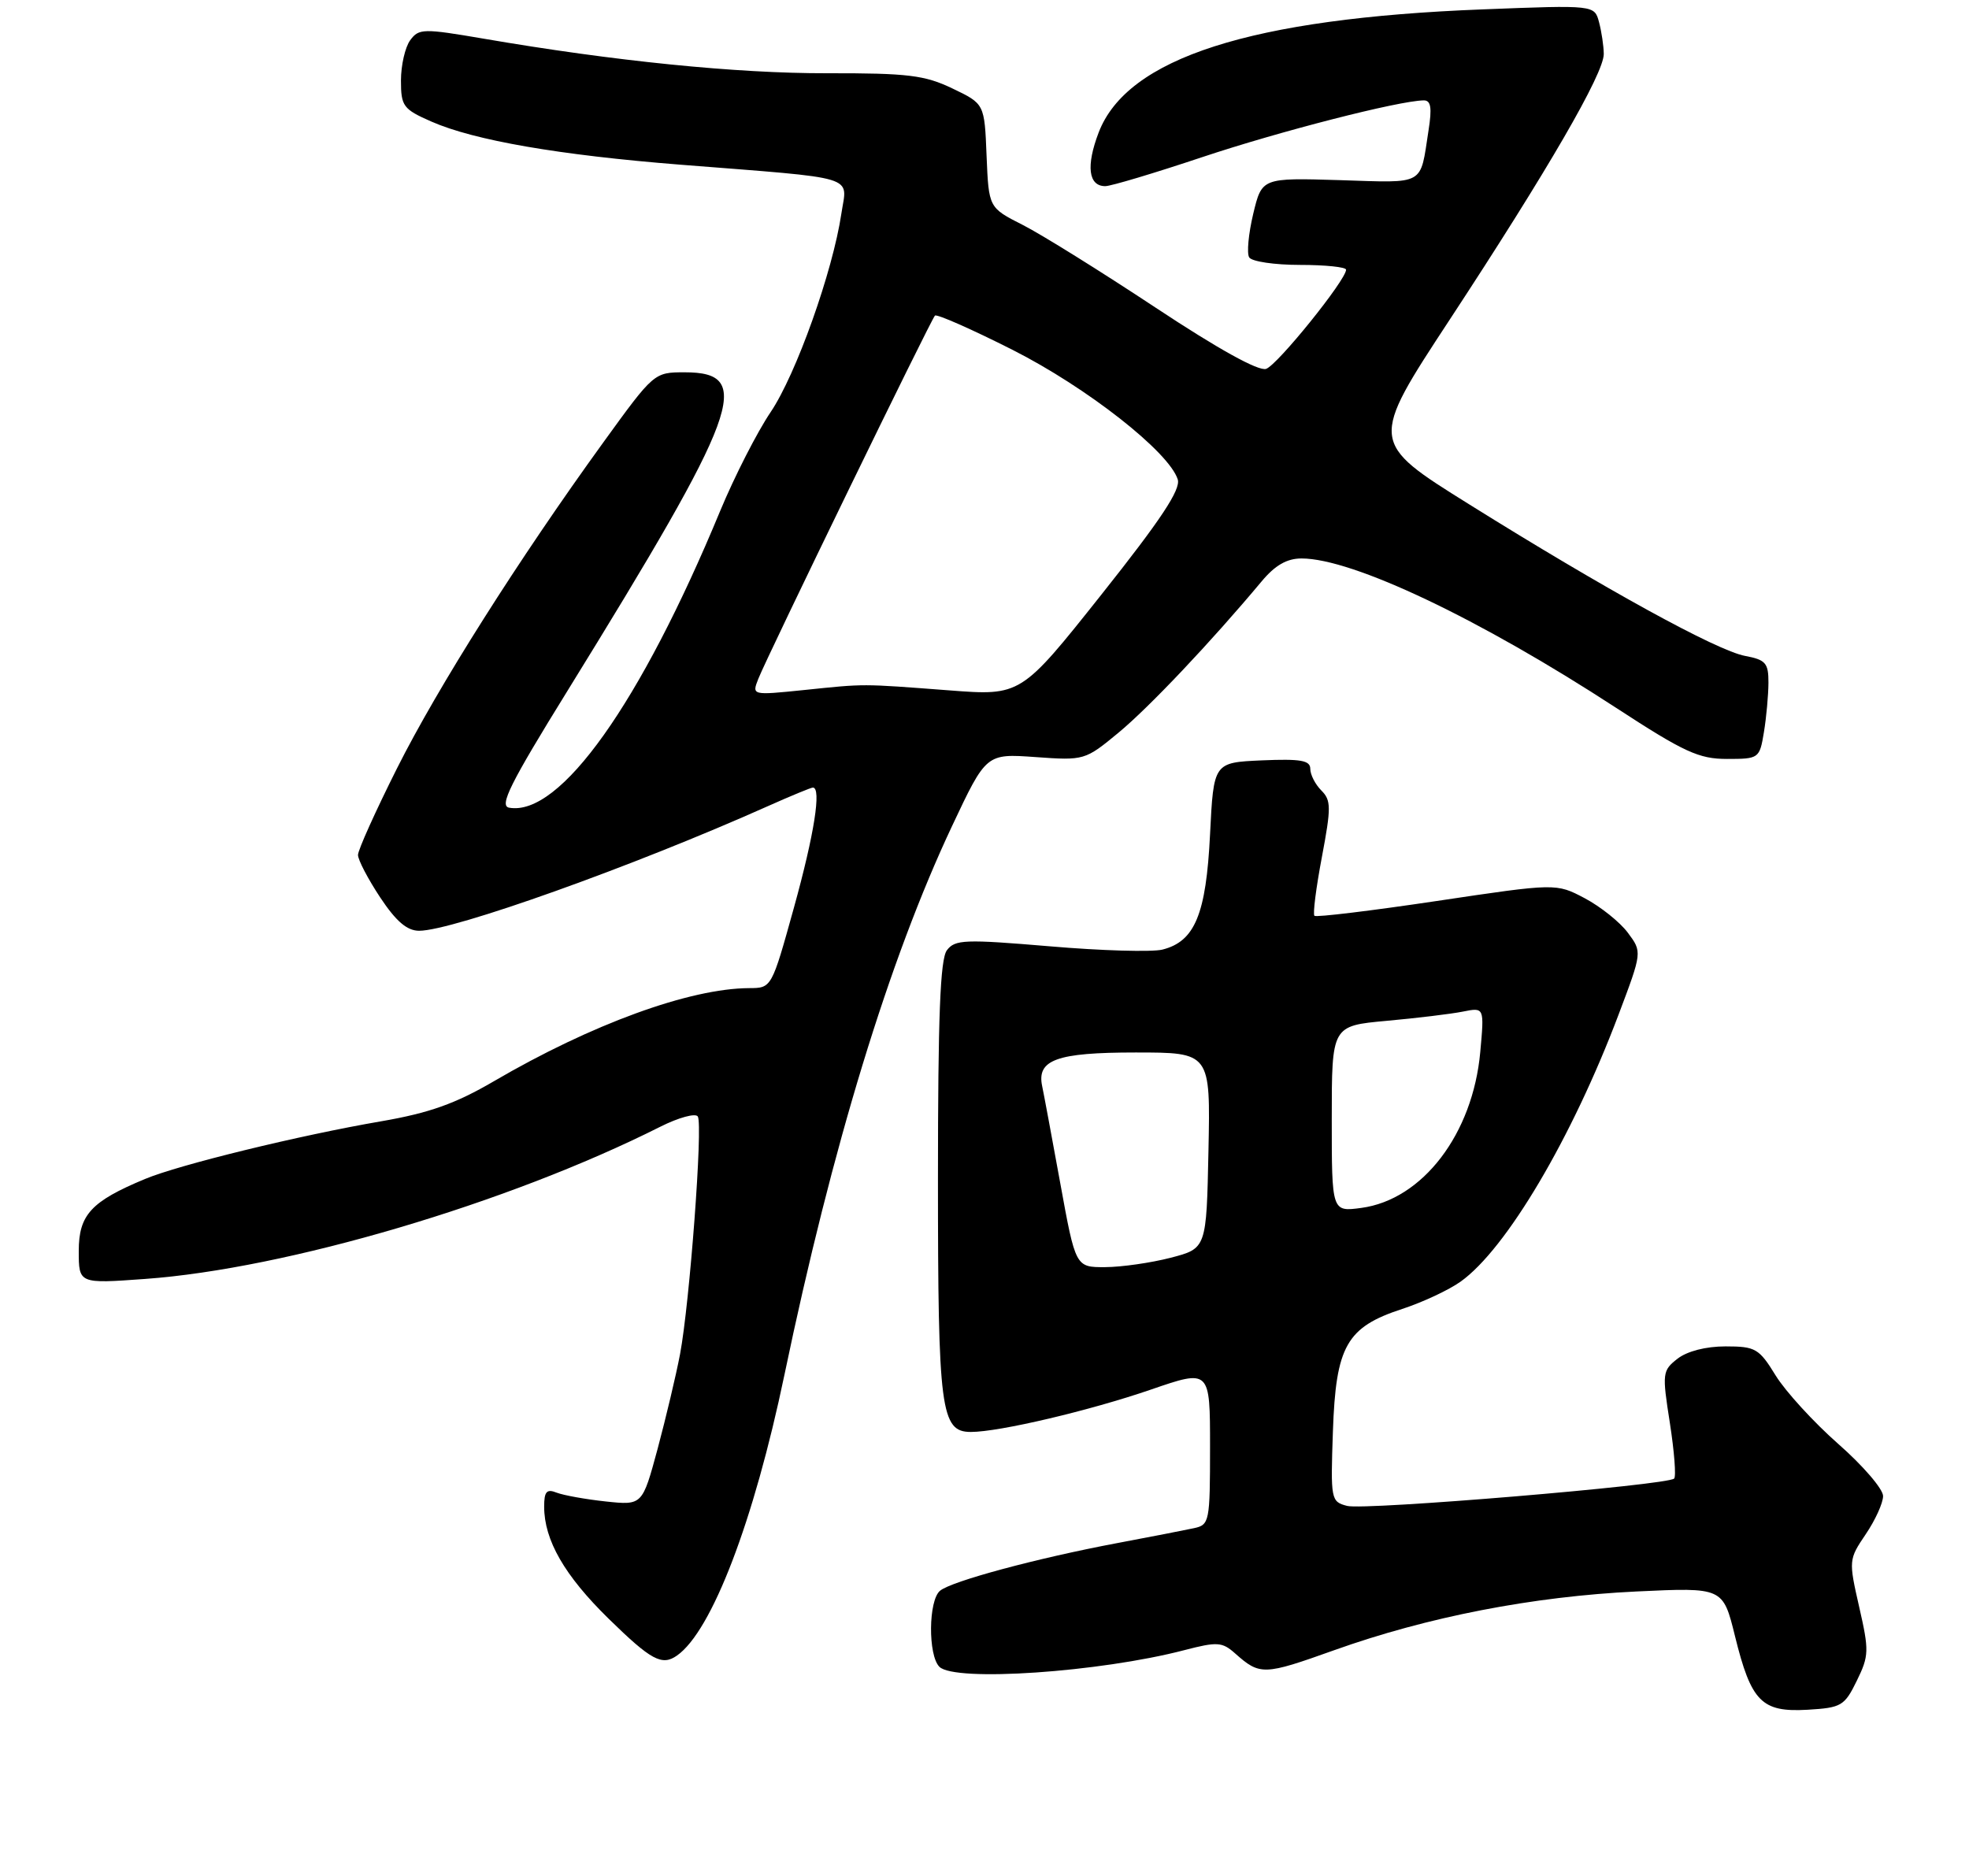 <?xml version="1.0" encoding="UTF-8" standalone="no"?>
<!DOCTYPE svg PUBLIC "-//W3C//DTD SVG 1.1//EN" "http://www.w3.org/Graphics/SVG/1.1/DTD/svg11.dtd" >
<svg xmlns="http://www.w3.org/2000/svg" xmlns:xlink="http://www.w3.org/1999/xlink" version="1.1" viewBox="0 0 275 262">
 <g >
 <path fill="currentColor"
d=" M 259.33 234.75 C 261.04 231.26 261.06 230.55 259.66 224.43 C 258.18 217.94 258.20 217.80 260.58 214.28 C 261.91 212.32 263.00 209.92 263.00 208.95 C 263.00 207.97 260.19 204.70 256.75 201.68 C 253.31 198.65 249.38 194.35 248.00 192.12 C 245.68 188.34 245.18 188.05 241.00 188.05 C 238.25 188.05 235.64 188.72 234.29 189.77 C 232.17 191.43 232.13 191.79 233.22 198.74 C 233.84 202.72 234.11 206.22 233.82 206.51 C 232.91 207.43 190.59 210.97 188.15 210.33 C 185.88 209.74 185.83 209.47 186.16 199.93 C 186.57 187.99 188.06 185.36 195.84 182.82 C 198.68 181.89 202.35 180.18 204.00 179.00 C 210.37 174.46 219.53 158.99 226.05 141.73 C 229.36 132.96 229.36 132.96 227.35 130.27 C 226.25 128.79 223.54 126.63 221.34 125.46 C 217.34 123.35 217.34 123.35 200.67 125.84 C 191.50 127.21 183.81 128.14 183.58 127.91 C 183.34 127.67 183.81 123.99 184.62 119.71 C 185.93 112.76 185.92 111.78 184.54 110.40 C 183.69 109.55 183.00 108.19 183.00 107.38 C 183.00 106.20 181.66 105.97 176.25 106.20 C 169.50 106.50 169.50 106.50 169.00 116.55 C 168.45 127.70 166.88 131.49 162.35 132.63 C 160.90 132.99 153.82 132.79 146.61 132.17 C 134.75 131.17 133.38 131.22 132.25 132.72 C 131.31 133.96 131.00 141.99 131.00 164.64 C 131.00 196.97 131.39 200.00 135.60 200.00 C 139.56 200.00 152.21 197.02 160.75 194.08 C 169.00 191.24 169.00 191.24 169.00 202.10 C 169.00 212.55 168.92 212.98 166.75 213.44 C 165.51 213.71 160.68 214.65 156.00 215.53 C 144.84 217.63 132.90 220.84 131.29 222.18 C 129.66 223.52 129.60 231.20 131.20 232.80 C 133.34 234.94 153.58 233.56 165.39 230.48 C 170.01 229.28 170.69 229.32 172.50 230.93 C 175.98 234.02 176.50 234.00 186.32 230.49 C 199.36 225.83 214.07 222.97 228.57 222.28 C 240.64 221.71 240.64 221.71 242.32 228.53 C 244.58 237.69 246.04 239.17 252.45 238.80 C 257.18 238.52 257.61 238.27 259.33 234.75 Z  M 94.55 231.23 C 99.41 227.83 105.29 212.47 109.56 192.01 C 116.21 160.13 124.20 133.99 132.97 115.37 C 137.74 105.25 137.74 105.25 144.62 105.74 C 151.43 106.23 151.55 106.19 156.22 102.33 C 160.50 98.79 169.17 89.62 176.19 81.22 C 178.08 78.95 179.73 78.00 181.78 78.00 C 188.91 78.00 206.62 86.41 225.74 98.88 C 235.22 105.06 237.27 106.00 241.20 106.00 C 245.67 106.00 245.75 105.94 246.36 102.25 C 246.70 100.19 246.98 97.09 246.99 95.36 C 247.00 92.60 246.60 92.15 243.72 91.61 C 239.78 90.87 224.16 82.29 205.16 70.42 C 191.25 61.74 191.25 61.74 202.49 44.62 C 216.17 23.78 224.00 10.27 223.99 7.54 C 223.98 6.42 223.68 4.42 223.33 3.10 C 222.69 0.70 222.69 0.70 207.09 1.31 C 174.68 2.56 157.42 8.10 153.44 18.52 C 151.66 23.18 152.01 26.00 154.37 26.00 C 155.15 26.00 161.23 24.18 167.87 21.96 C 178.71 18.34 195.32 14.08 198.84 14.02 C 199.85 14.01 200.02 15.03 199.51 18.25 C 198.31 26.02 199.17 25.54 187.13 25.16 C 176.24 24.83 176.24 24.83 175.03 29.87 C 174.37 32.64 174.11 35.38 174.47 35.95 C 174.83 36.53 178.02 37.00 181.56 37.00 C 185.10 37.00 188.00 37.30 188.00 37.67 C 188.00 39.10 178.41 50.99 176.83 51.52 C 175.78 51.88 170.13 48.75 161.37 42.95 C 153.78 37.93 145.44 32.73 142.83 31.41 C 138.09 29.01 138.09 29.01 137.79 21.76 C 137.50 14.50 137.50 14.50 133.03 12.36 C 129.15 10.50 126.82 10.21 115.53 10.23 C 102.84 10.26 85.75 8.53 67.54 5.40 C 59.11 3.96 58.50 3.97 57.29 5.62 C 56.58 6.59 56.00 9.12 56.00 11.25 C 56.00 14.83 56.31 15.25 60.25 16.98 C 66.23 19.61 78.10 21.66 95.00 23.00 C 120.28 25.00 118.32 24.40 117.51 29.83 C 116.31 37.91 111.18 52.30 107.63 57.56 C 105.75 60.34 102.58 66.55 100.58 71.37 C 89.45 98.26 78.21 114.07 71.11 112.81 C 69.69 112.56 71.24 109.45 79.25 96.50 C 103.39 57.42 105.39 52.00 95.62 52.00 C 91.36 52.00 91.32 52.04 84.29 61.75 C 72.39 78.19 61.14 95.97 55.44 107.33 C 52.45 113.29 50.00 118.72 50.00 119.41 C 50.00 120.10 51.39 122.76 53.09 125.33 C 55.32 128.69 56.85 130.00 58.54 130.00 C 63.24 130.00 88.46 120.99 107.28 112.58 C 110.46 111.16 113.27 110.00 113.53 110.00 C 114.75 110.00 113.73 116.50 110.89 126.75 C 107.77 138.00 107.77 138.00 104.64 138.01 C 96.31 138.05 82.63 143.04 68.97 151.02 C 63.59 154.16 59.95 155.45 53.24 156.61 C 41.87 158.56 25.00 162.68 20.25 164.67 C 12.72 167.80 11.00 169.68 11.00 174.72 C 11.00 179.30 11.00 179.30 20.25 178.63 C 40.03 177.21 70.96 168.07 92.20 157.38 C 94.78 156.08 97.15 155.44 97.46 155.94 C 98.19 157.12 96.32 182.02 94.98 189.13 C 94.42 192.08 93.00 198.04 91.84 202.38 C 89.71 210.25 89.71 210.25 84.61 209.71 C 81.80 209.41 78.71 208.85 77.75 208.48 C 76.35 207.92 76.00 208.32 76.00 210.43 C 76.00 215.11 78.84 220.05 85.01 226.09 C 90.94 231.89 92.45 232.71 94.55 231.23 Z  M 148.08 165.25 C 146.90 158.79 145.77 152.70 145.56 151.73 C 144.76 148.02 147.56 147.00 158.60 147.00 C 169.06 147.00 169.06 147.00 168.78 160.69 C 168.50 174.37 168.50 174.37 163.50 175.67 C 160.75 176.38 156.64 176.97 154.36 176.98 C 150.22 177.00 150.22 177.00 148.08 165.25 Z  M 186.00 156.27 C 186.00 143.28 186.00 143.28 193.65 142.58 C 197.86 142.20 202.66 141.62 204.31 141.29 C 207.31 140.69 207.31 140.69 206.74 146.94 C 205.70 158.38 198.69 167.56 190.12 168.71 C 186.00 169.26 186.00 169.26 186.00 156.27 Z  M 105.91 94.81 C 107.15 91.65 130.00 44.66 130.58 44.08 C 130.84 43.83 135.71 45.98 141.41 48.86 C 151.79 54.11 163.27 63.11 164.49 66.96 C 164.93 68.37 162.15 72.57 153.84 83.03 C 142.59 97.19 142.59 97.19 132.54 96.42 C 120.11 95.48 120.98 95.48 112.25 96.38 C 105.00 97.12 105.00 97.12 105.91 94.81 Z "/>
</g>
</svg>
